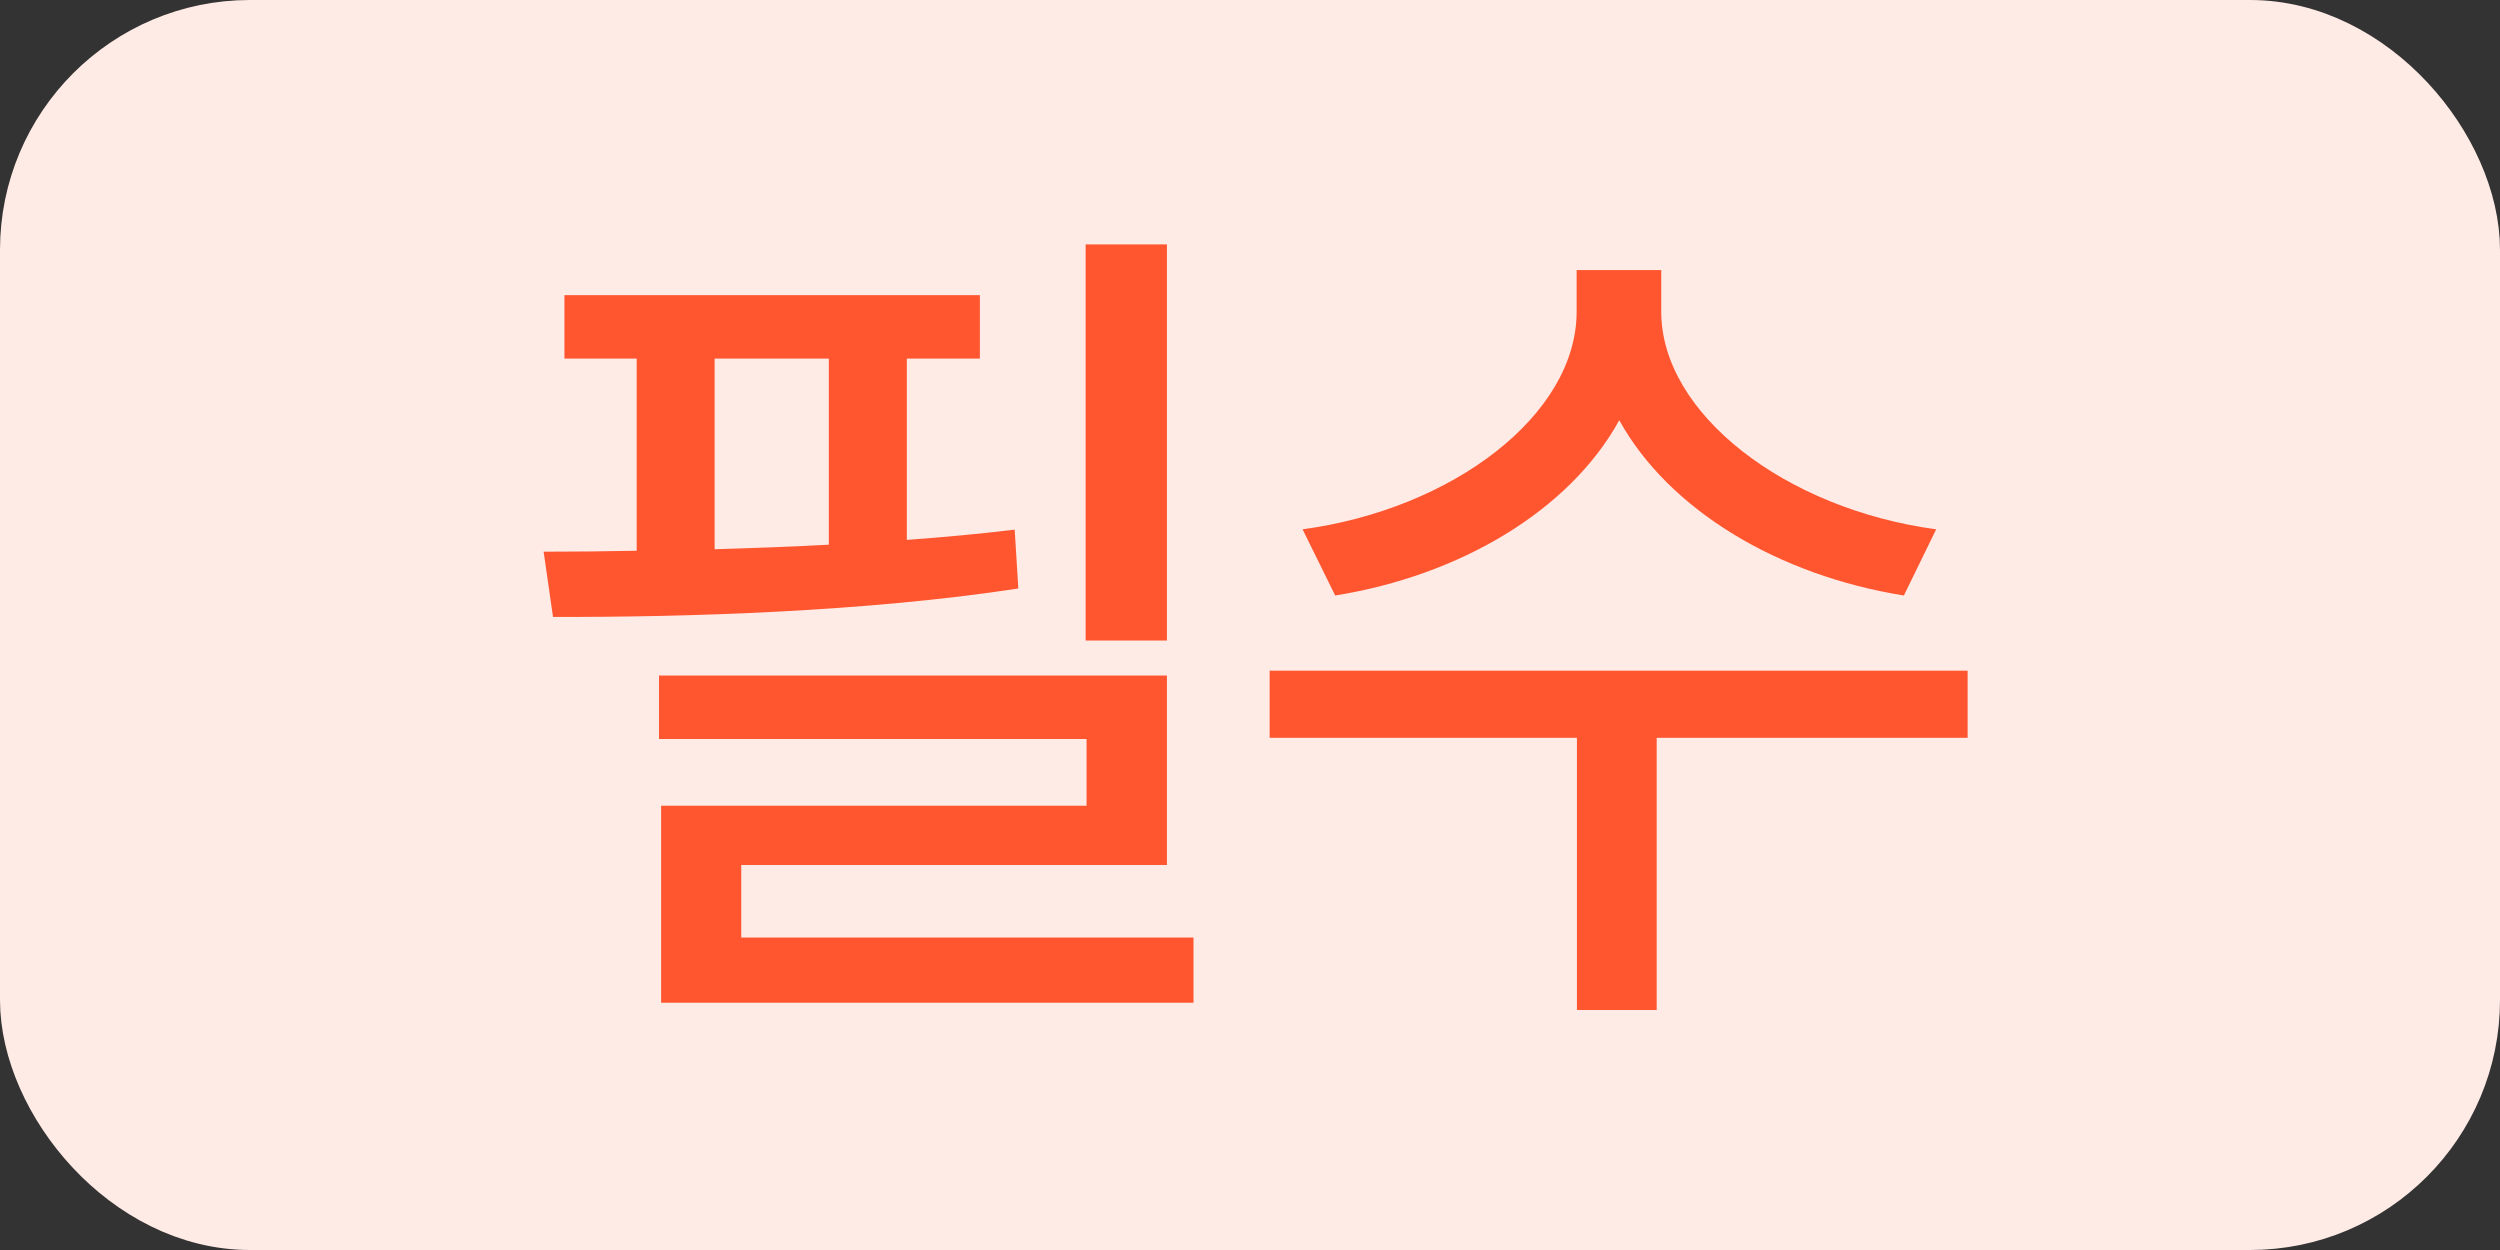 <svg width="40" height="20" viewBox="0 0 40 20" fill="none" xmlns="http://www.w3.org/2000/svg">
<rect x="0" y="0" width="40" height="20" fill="#333333" stroke="none"/>
<rect x="0.5" y="0.5" width="39" height="19" rx="3.5" fill="#FFEBE6"/>
<rect x="0.5" y="0.5" width="39" height="19" rx="3.5" stroke="#FFEBE6"/>
<path d="M17.37 3.91H18.671V10.248H17.37V3.91ZM16.235 8.474L16.293 9.416C13.851 9.789 10.999 9.876 8.848 9.871L8.698 8.827C9.167 8.827 9.665 8.822 10.187 8.812V5.738H9.031V4.722H15.678V5.738H14.509V8.638C15.103 8.595 15.683 8.541 16.235 8.474ZM13.261 5.738H11.434V8.788C12.034 8.769 12.647 8.749 13.261 8.715V5.738ZM11.86 13.84V15H19.096V16.044H10.578V12.892H17.385V11.824H10.544V10.809H18.671V13.84H11.86ZM25.908 6.724C25.11 8.174 23.355 9.209 21.363 9.528L20.841 8.469C23.244 8.145 25.226 6.637 25.226 4.988V4.321H26.58V4.988C26.58 6.617 28.567 8.145 30.979 8.469L30.462 9.528C28.46 9.209 26.705 8.164 25.908 6.724ZM20.314 10.731H31.482V11.805H26.507V16.16H25.231V11.805H20.314V10.731Z" fill="#FF5630"/>
</svg>
